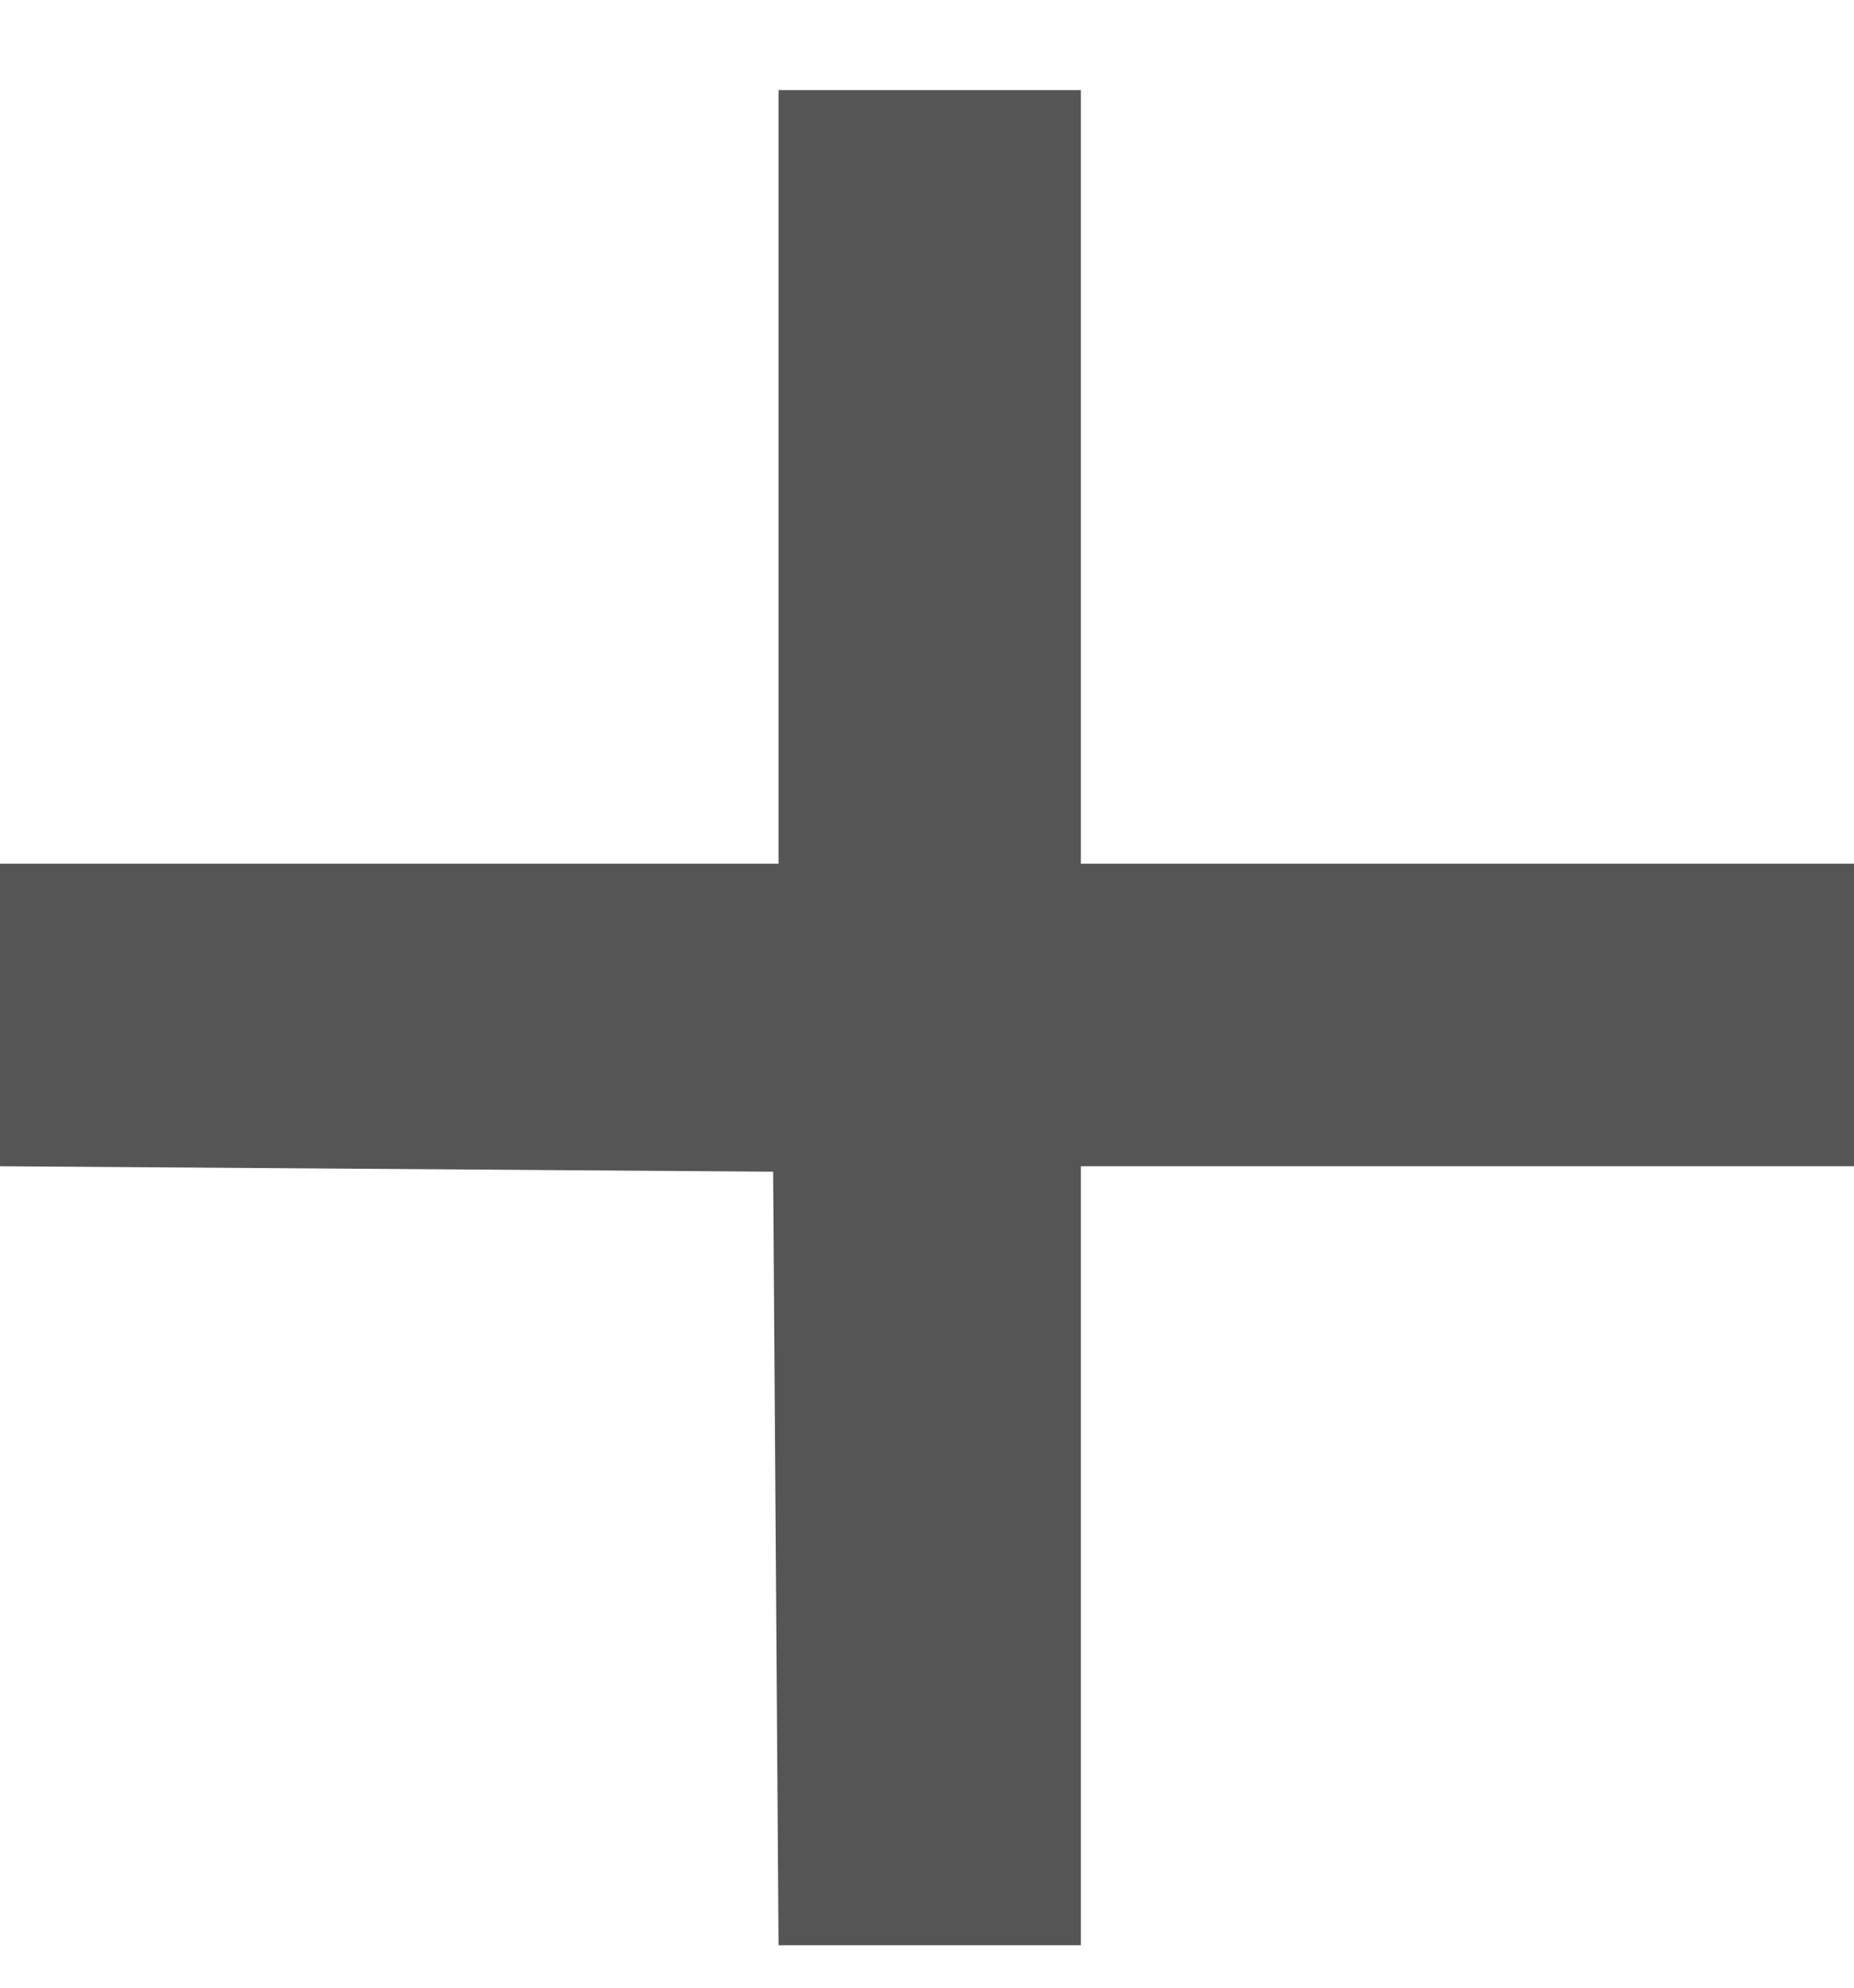 <svg width="14" height="15" viewBox="0 0 14 15" fill="none" xmlns="http://www.w3.org/2000/svg">
<path d="M8.162 6.518V0.68H5.879V6.518H0V8.801L5.838 8.842L5.879 14.68H8.162V8.801H14V6.518H8.162Z" fill="#555555"/>
</svg>

